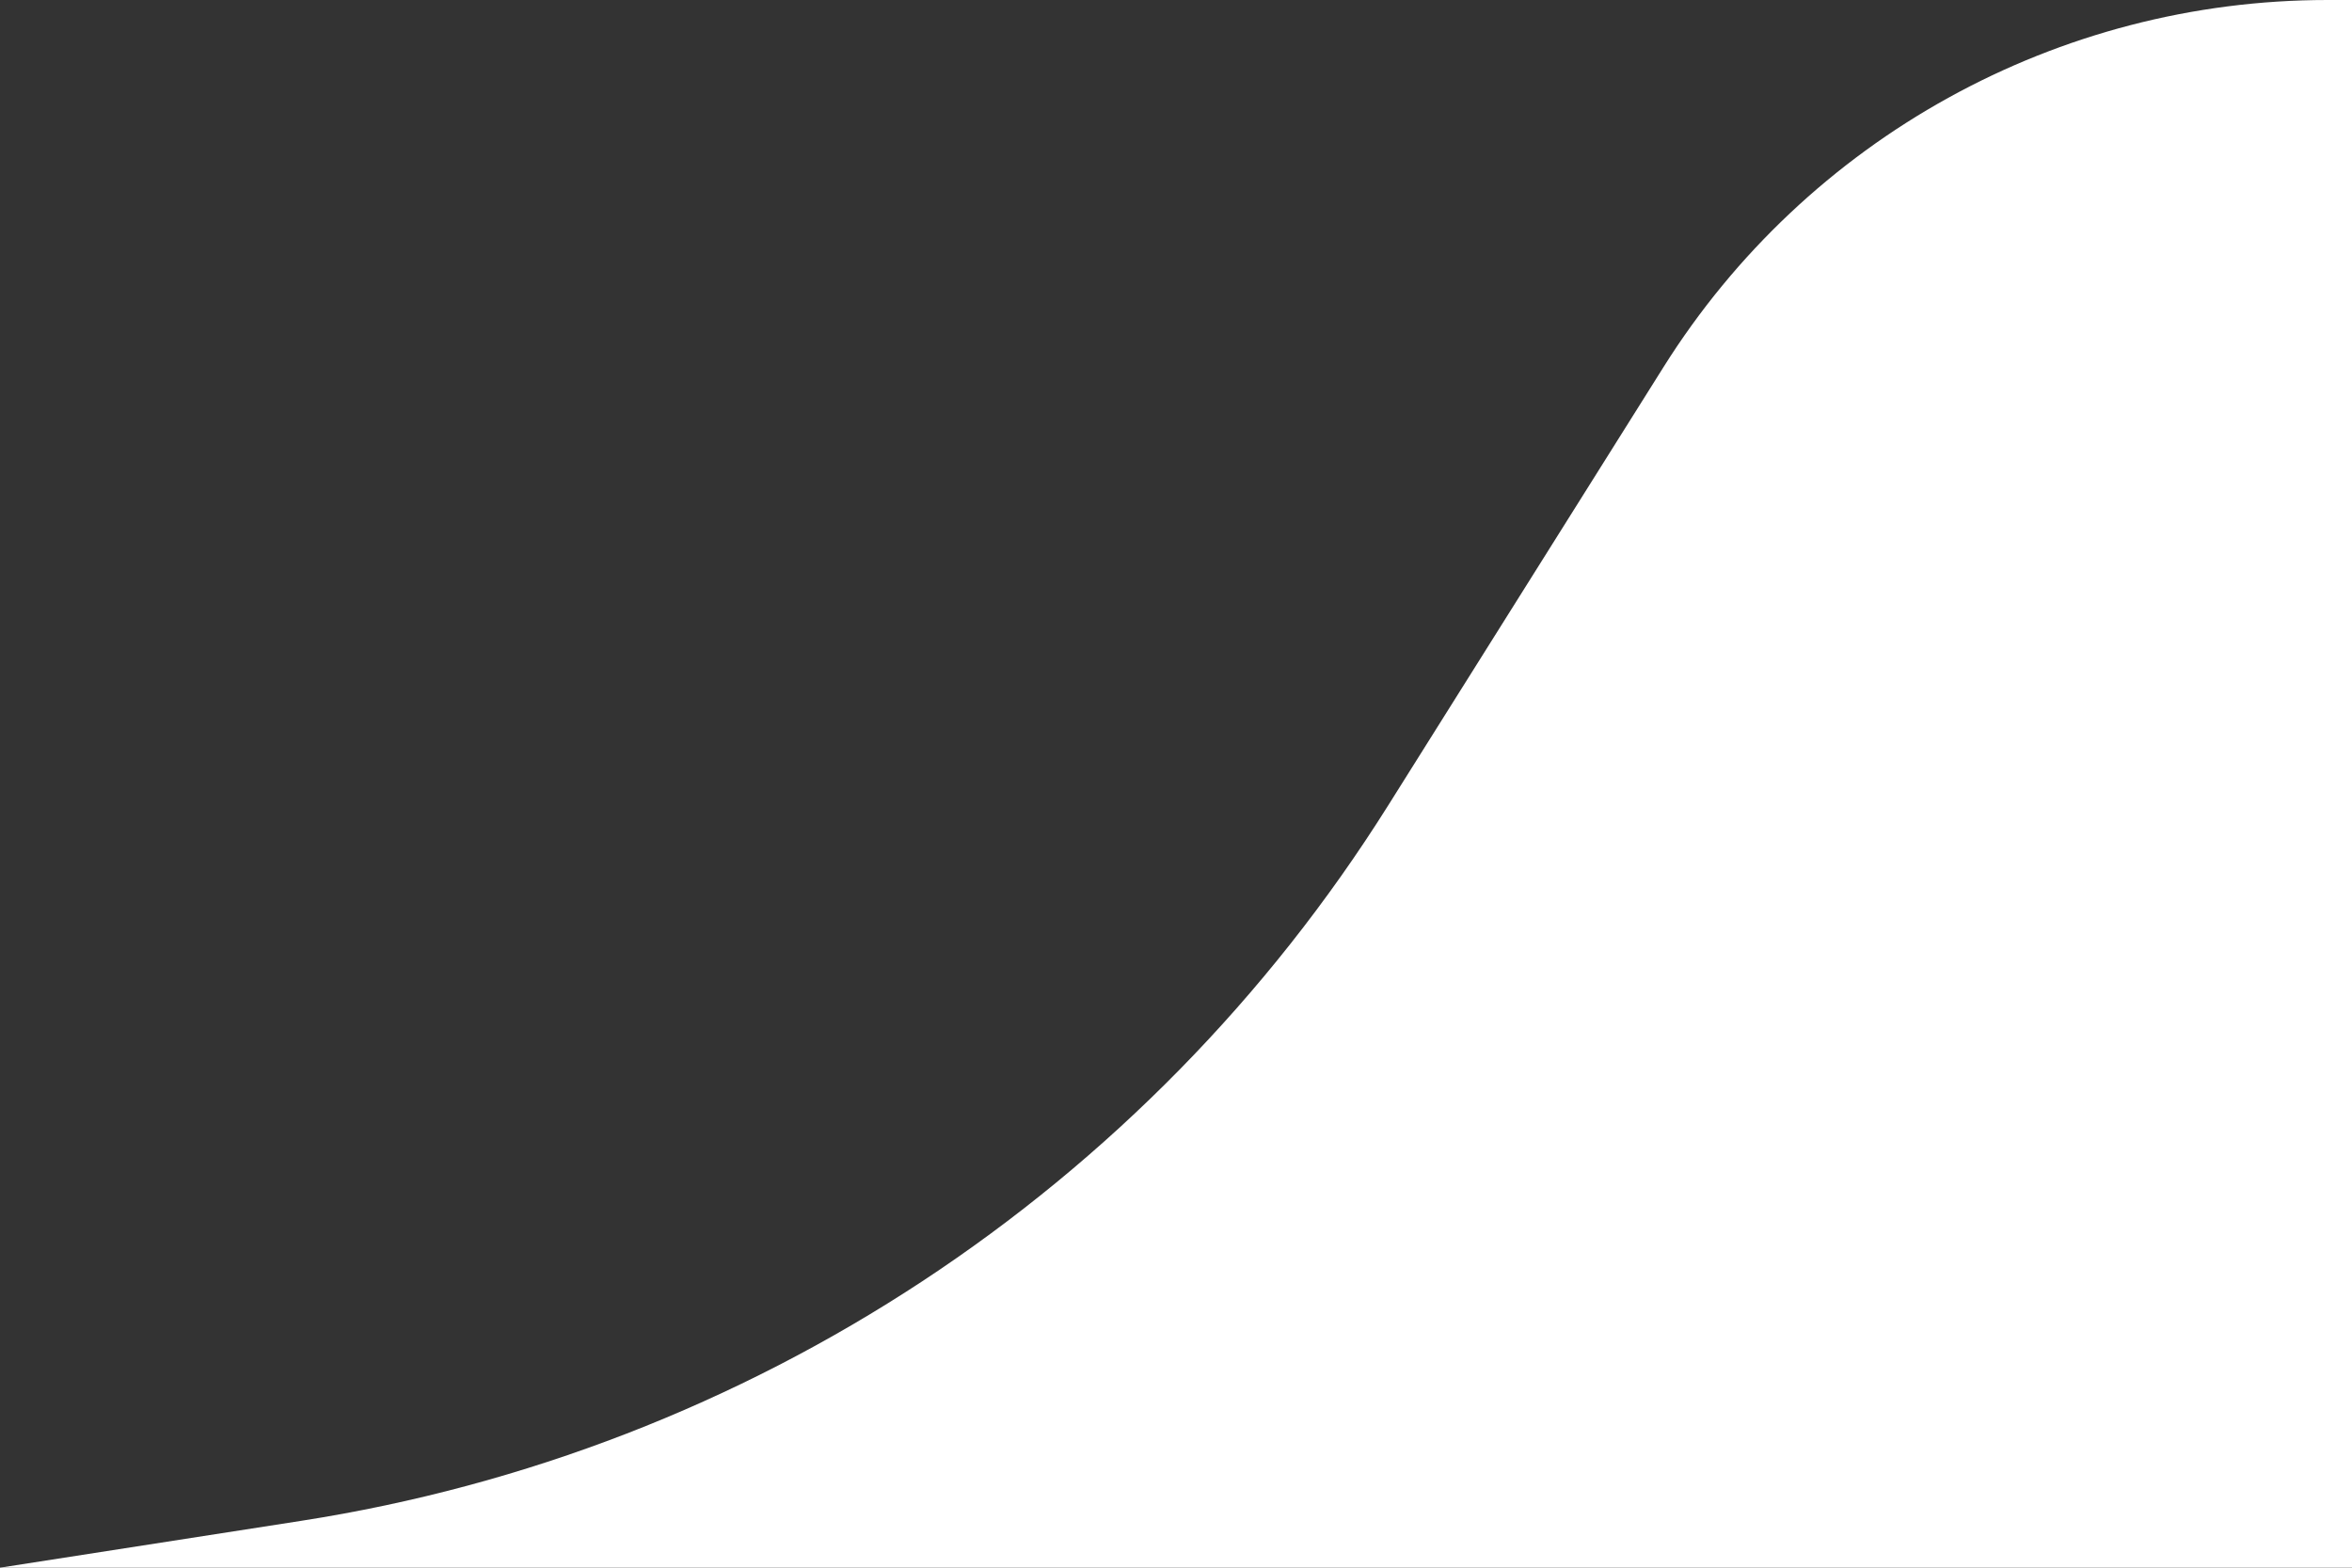 <?xml version="1.0" encoding="UTF-8"?>
<svg width="30px" height="20px" viewBox="0 0 30 20" version="1.1" xmlns="http://www.w3.org/2000/svg" xmlns:xlink="http://www.w3.org/1999/xlink">
    <rect x="0" y="0" width="30" height="20" fill="#333333" stroke="none"/>
    <title>bottom-drawer-handdle-left</title>
    <g id="bottom-drawer-handdle-left" stroke="none" stroke-width="1" fill="none" fill-rule="evenodd">
        <path d="M30,0 L30,20 L0,20 L3.843,19.402 C9.568,18.511 14.625,15.182 17.706,10.276 L21.219,4.682 C23.049,1.768 26.248,5.9610335e-15 29.688,0 L30,0 L30,0 Z" id="Rectangle" fill="#FFFFFF"></path>
    </g>
</svg>
